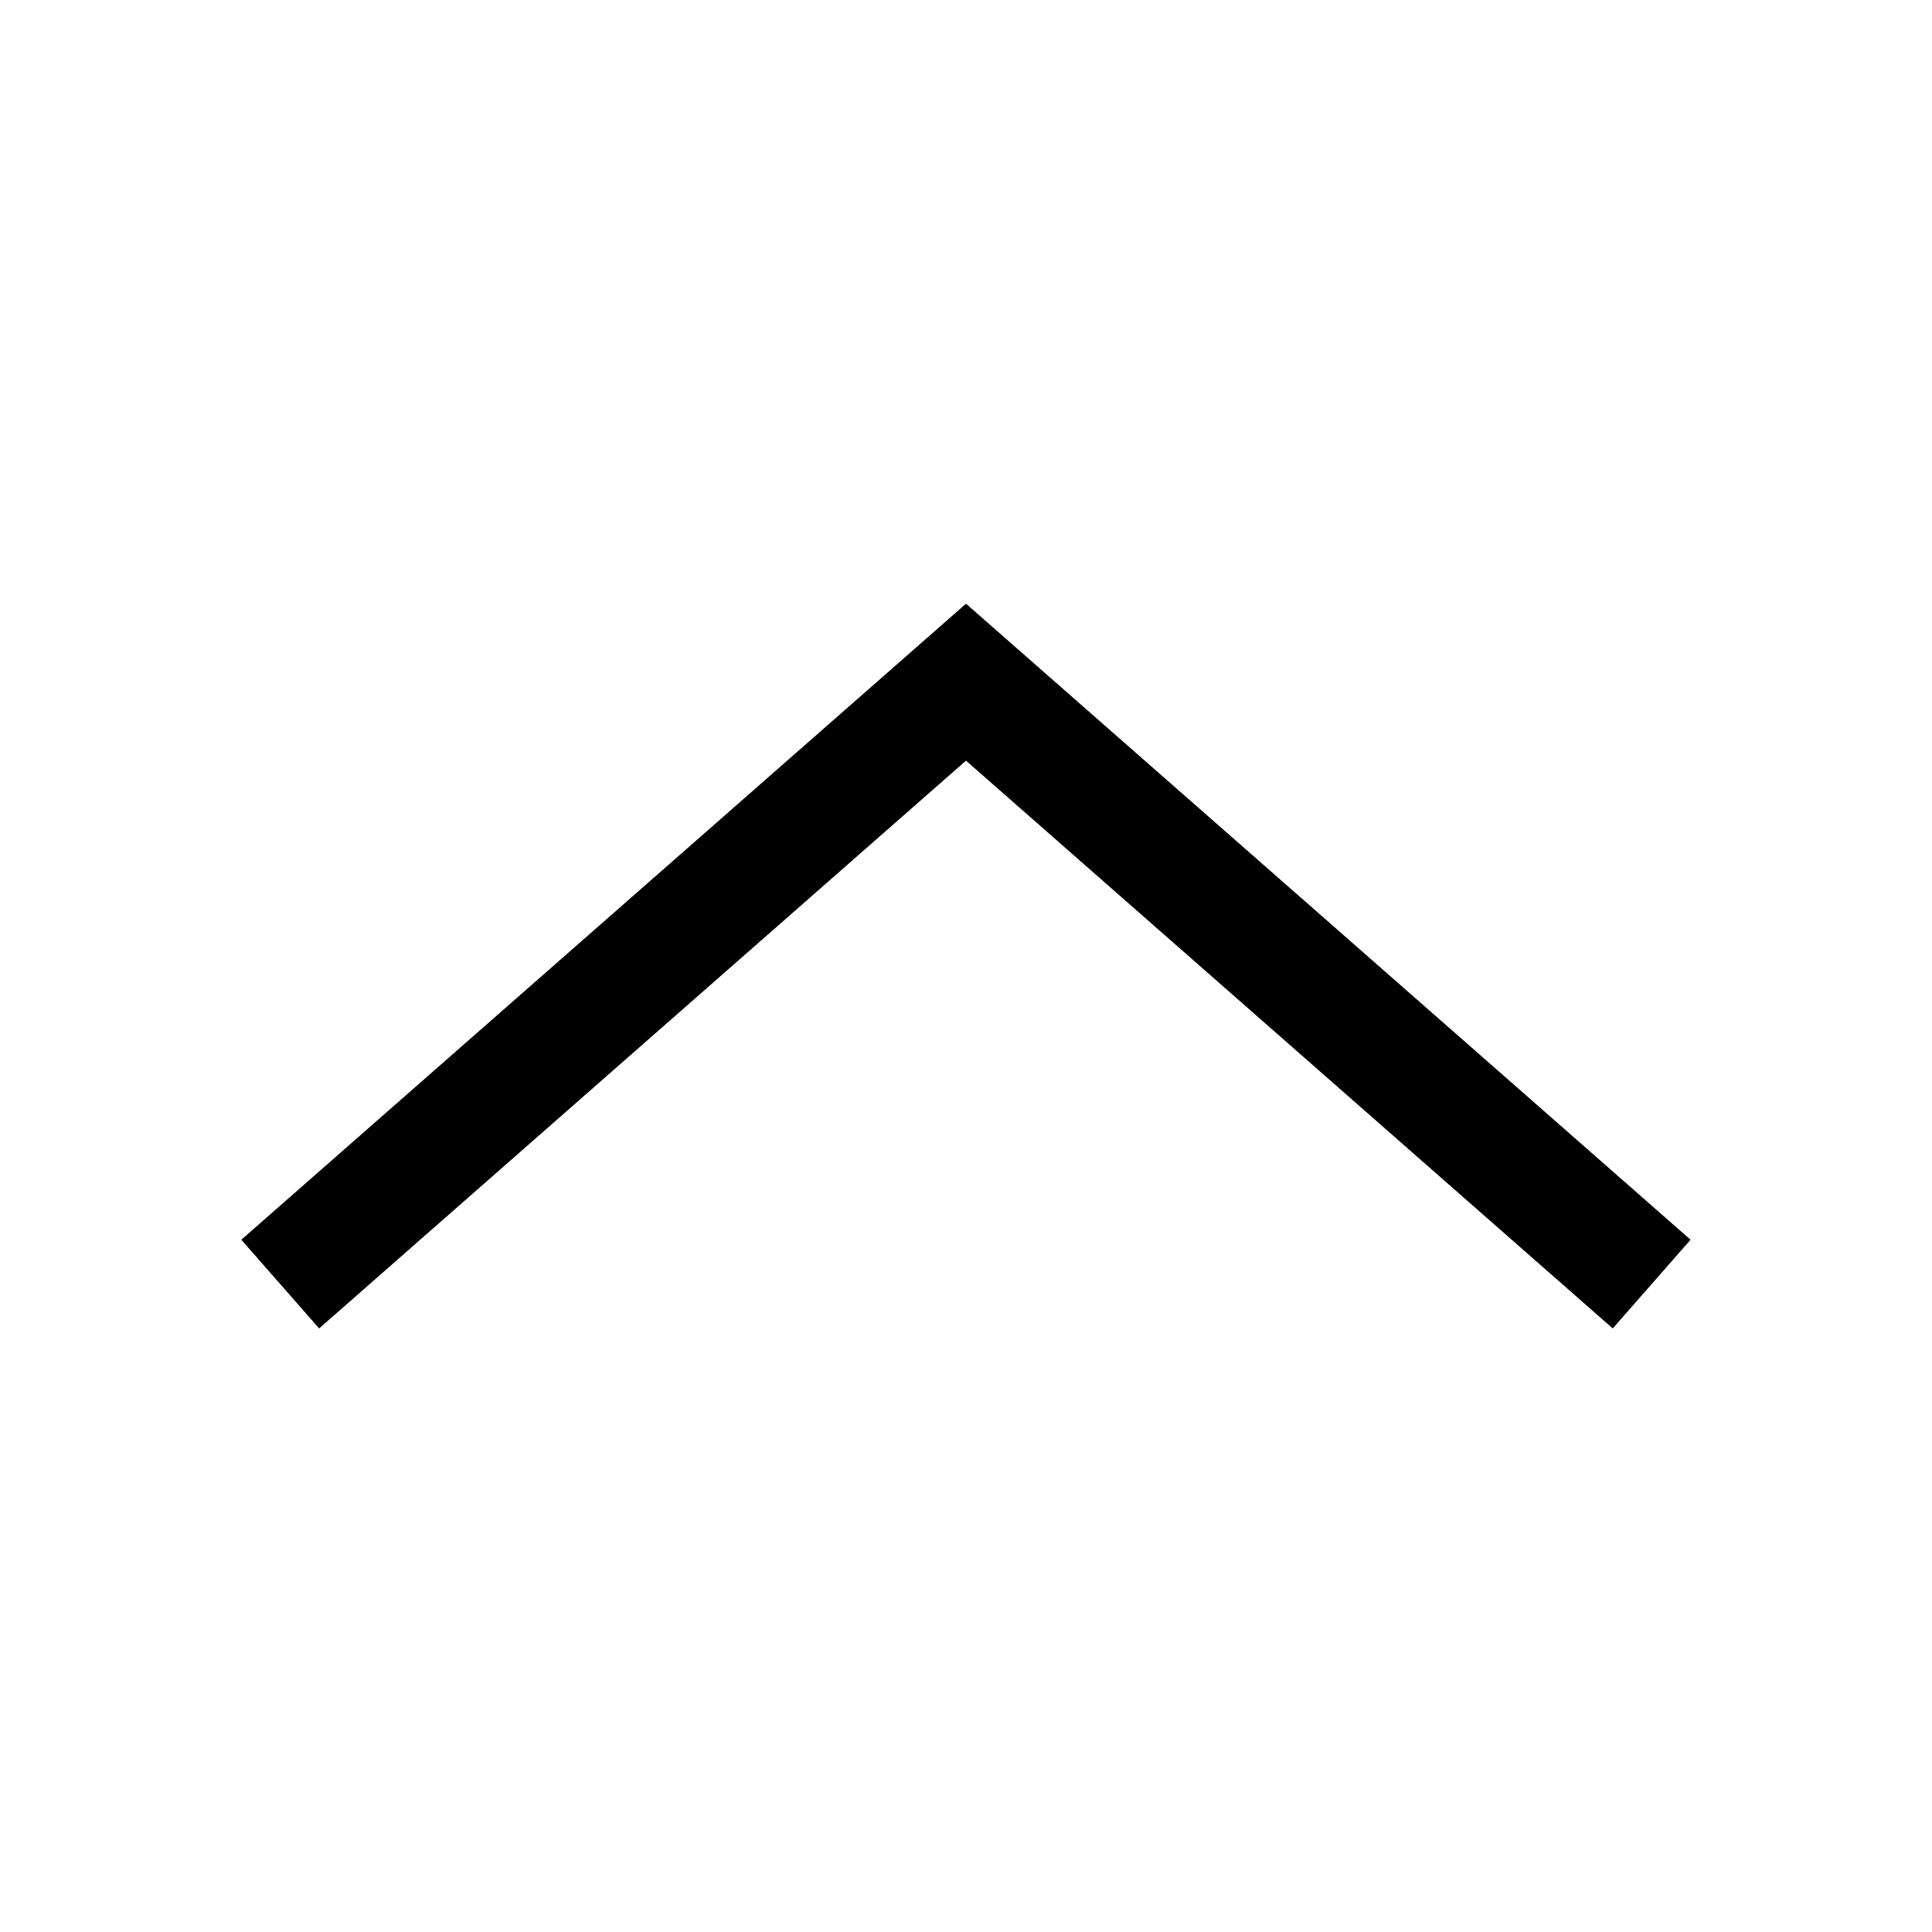 <svg xmlns="http://www.w3.org/2000/svg" width="16" height="16" viewBox="0 0 16 16">
  <g fill="none" fill-rule="evenodd">
    <polygon fill="#000" fill-rule="nonzero" points="8 9.702 13.356 5 13.999 5.733 8 10.999 2 5.733 2.643 5" transform="matrix(1 0 0 -1 0 16)"/>
    <polygon fill="#000" fill-rule="nonzero" points="8 9.702 13.356 5 13.999 5.733 8 10.999 2 5.733 2.643 5" transform="matrix(1 0 0 -1 0 16)"/>
  </g>
</svg>
